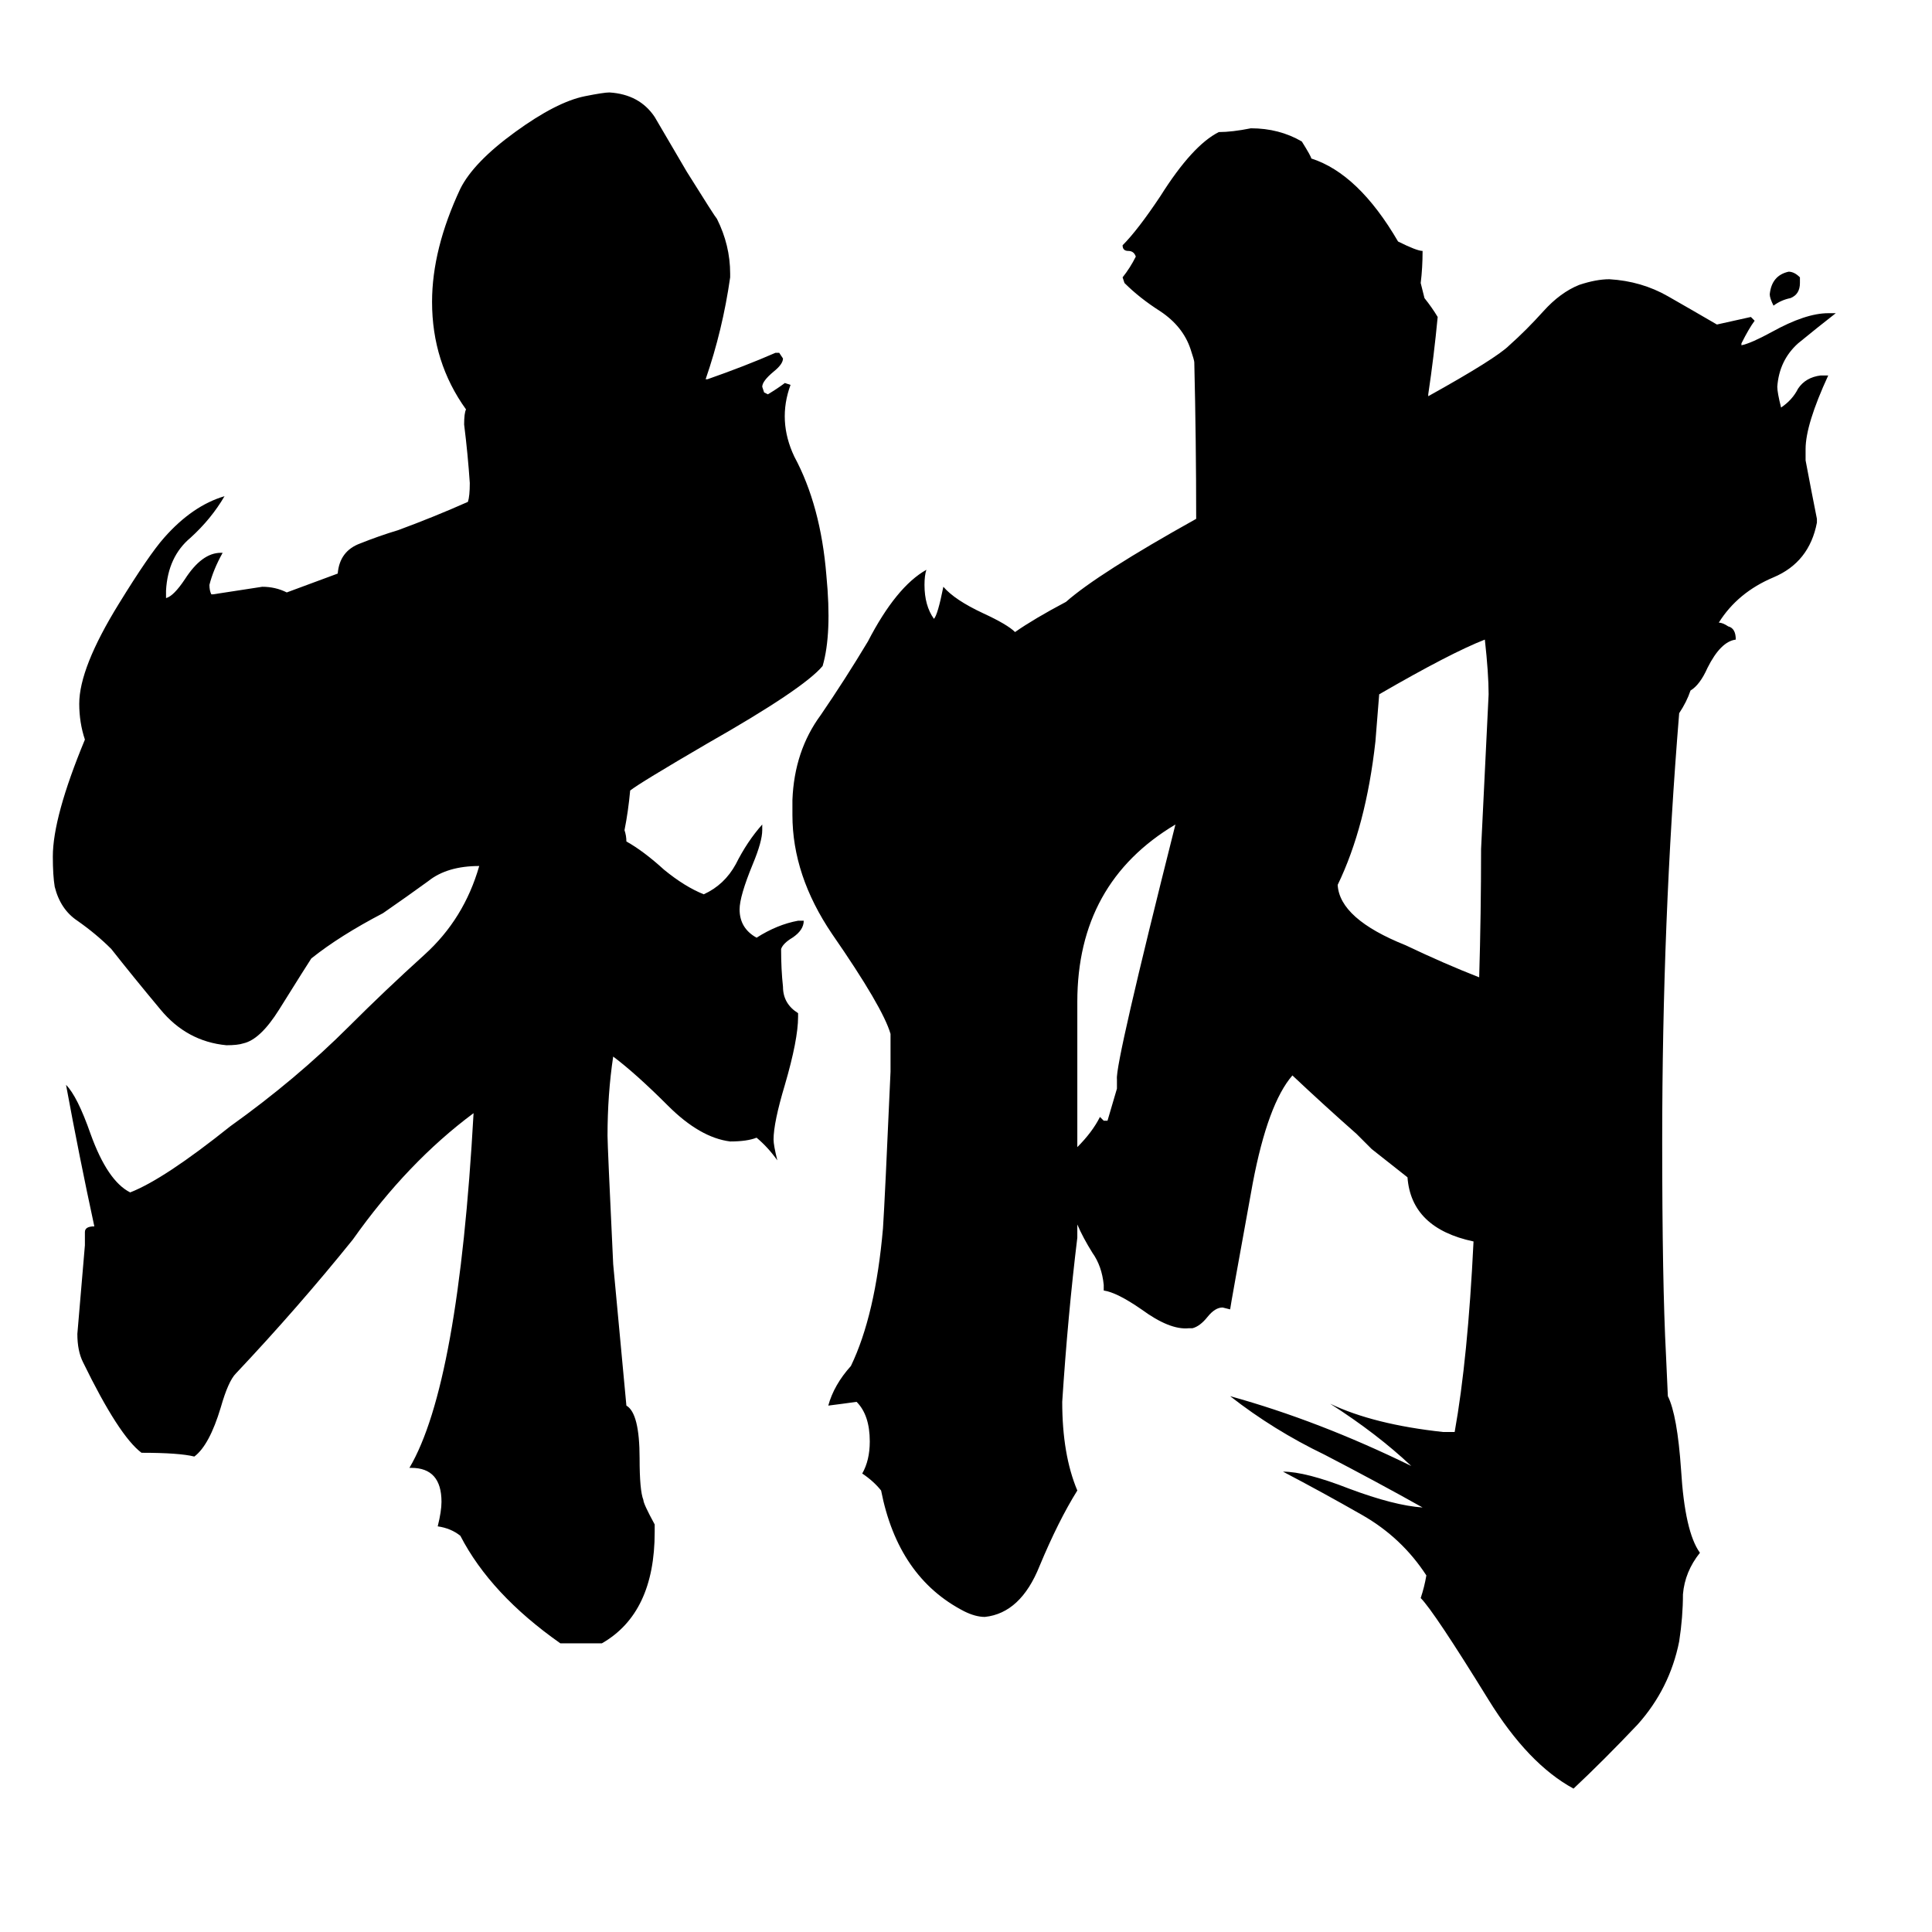 <svg xmlns="http://www.w3.org/2000/svg" viewBox="0 -800 1024 1024">
	<path fill="#000000" d="M332 -55Q339 -51 339 -27Q339 -10 341 -5Q341 -3 347 8V12Q347 55 319 71H297Q260 45 244 14Q239 10 232 9Q234 1 234 -4Q234 -22 218 -22H217Q243 -66 251 -210Q216 -184 187 -143Q158 -107 125 -72Q121 -68 117 -54Q111 -34 103 -28Q95 -30 75 -30Q63 -39 44 -78Q41 -84 41 -93Q43 -116 45 -140V-147Q45 -150 50 -150Q42 -187 35 -225Q41 -219 48 -199Q57 -174 69 -168Q87 -175 122 -203Q157 -228 185 -256Q204 -275 225 -294Q246 -313 254 -341Q237 -341 227 -333Q216 -325 203 -316Q180 -304 165 -292Q163 -289 148 -265Q138 -249 129 -247Q126 -246 120 -246Q99 -248 85 -265Q70 -283 59 -297Q51 -305 41 -312Q32 -318 29 -330Q28 -336 28 -346Q28 -367 45 -408Q42 -417 42 -427Q42 -446 63 -480Q79 -506 87 -515Q102 -532 119 -537Q112 -525 101 -515Q89 -505 88 -487V-483Q92 -484 98 -493Q107 -507 117 -507H118Q113 -498 111 -490Q111 -487 112 -485H113Q126 -487 139 -489Q146 -489 152 -486L179 -496Q180 -508 191 -512Q201 -516 211 -519Q230 -526 248 -534Q249 -537 249 -544Q248 -559 246 -575Q246 -581 247 -583Q229 -608 229 -640Q229 -668 244 -700Q251 -714 273 -730Q295 -746 310 -749Q320 -751 323 -751Q339 -750 347 -738Q354 -726 364 -709Q379 -685 380 -684Q387 -670 387 -655V-653Q383 -625 374 -599H375Q395 -606 411 -613H413L415 -610Q415 -607 410 -603Q404 -598 404 -595L405 -592L407 -591Q412 -594 416 -597L419 -596Q412 -577 421 -558Q435 -532 438 -495Q441 -464 436 -447Q426 -435 375 -406Q339 -385 334 -381Q333 -370 331 -360Q332 -357 332 -354Q341 -349 352 -339Q363 -330 373 -326Q384 -331 390 -342Q396 -354 404 -363V-360Q404 -354 399 -342Q392 -325 392 -318Q392 -308 401 -303Q412 -310 423 -312H426Q426 -307 420 -303Q415 -300 414 -297Q414 -286 415 -277Q415 -268 423 -263V-261Q423 -249 416 -225Q410 -205 410 -196Q410 -193 412 -185Q407 -192 401 -197Q396 -195 387 -195Q371 -197 354 -214Q337 -231 325 -240Q322 -220 322 -198Q322 -193 325 -130ZM954 -653V-650Q954 -644 949 -642Q944 -641 940 -638Q938 -642 938 -644Q939 -654 948 -656Q951 -656 954 -653ZM784 -282Q785 -316 785 -350Q787 -391 789 -432Q789 -443 787 -461Q769 -454 731 -432Q730 -419 729 -407Q724 -362 709 -331Q710 -313 745 -299Q766 -289 784 -282ZM781 -142Q748 -149 746 -176L727 -191Q723 -195 719 -199Q702 -214 685 -230Q672 -215 664 -173Q652 -107 652 -106L648 -107Q644 -107 640 -102Q636 -97 632 -96H630Q620 -95 605 -106Q592 -115 585 -116V-119Q584 -129 579 -136Q574 -144 571 -151Q571 -147 571 -144Q566 -103 563 -57Q563 -29 571 -10Q561 6 551 30Q541 55 522 57Q517 57 511 54Q476 36 467 -10Q463 -15 457 -19Q461 -26 461 -36Q461 -50 454 -57Q447 -56 439 -55Q442 -66 451 -76Q464 -103 468 -149Q469 -164 472 -232V-252Q468 -266 441 -305Q420 -336 420 -368V-376Q421 -402 435 -421Q448 -440 460 -460Q475 -489 491 -498Q490 -495 490 -490Q490 -479 495 -472Q497 -474 500 -489Q506 -482 521 -475Q534 -469 538 -465Q548 -472 565 -481Q582 -496 634 -525Q634 -566 633 -608Q633 -609 631 -615Q627 -627 615 -635Q604 -642 596 -650L595 -653Q599 -658 602 -664Q601 -667 598 -667Q595 -667 595 -670Q603 -678 615 -696Q632 -723 646 -730Q653 -730 663 -732Q678 -732 690 -725Q695 -717 695 -716Q720 -708 741 -672Q751 -667 754 -667Q754 -658 753 -650Q754 -646 755 -642Q759 -637 762 -632Q760 -611 757 -591V-590Q793 -610 800 -617Q809 -625 818 -635Q827 -645 837 -649Q846 -652 853 -652Q870 -651 884 -643Q898 -635 910 -628L928 -632L930 -630Q927 -626 923 -618V-617Q928 -618 939 -624Q957 -634 969 -634H973Q964 -627 953 -618Q943 -609 942 -595Q942 -592 944 -584Q950 -588 953 -594Q957 -600 965 -601H969Q957 -575 957 -562V-556Q960 -540 963 -525V-523Q959 -502 940 -494Q921 -486 911 -470Q913 -470 916 -468Q920 -467 920 -461Q912 -460 905 -446Q901 -437 896 -434Q894 -428 890 -422Q881 -312 881 -195Q881 -120 883 -82L884 -60Q889 -50 891 -21Q893 12 901 23Q893 33 892 45Q892 57 890 70Q885 95 868 114Q850 133 834 148Q810 135 789 101Q760 54 753 47Q755 41 756 35Q743 15 722 3Q701 -9 680 -20Q692 -20 715 -11Q739 -2 754 -1Q729 -15 702 -29Q675 -42 652 -60Q699 -47 748 -23Q730 -40 705 -56Q728 -45 765 -41H771Q778 -80 781 -142ZM623 -363Q571 -332 571 -269Q571 -230 571 -192Q579 -200 583 -208L585 -206H587L592 -223V-228Q591 -236 623 -363Z"/>
</svg>